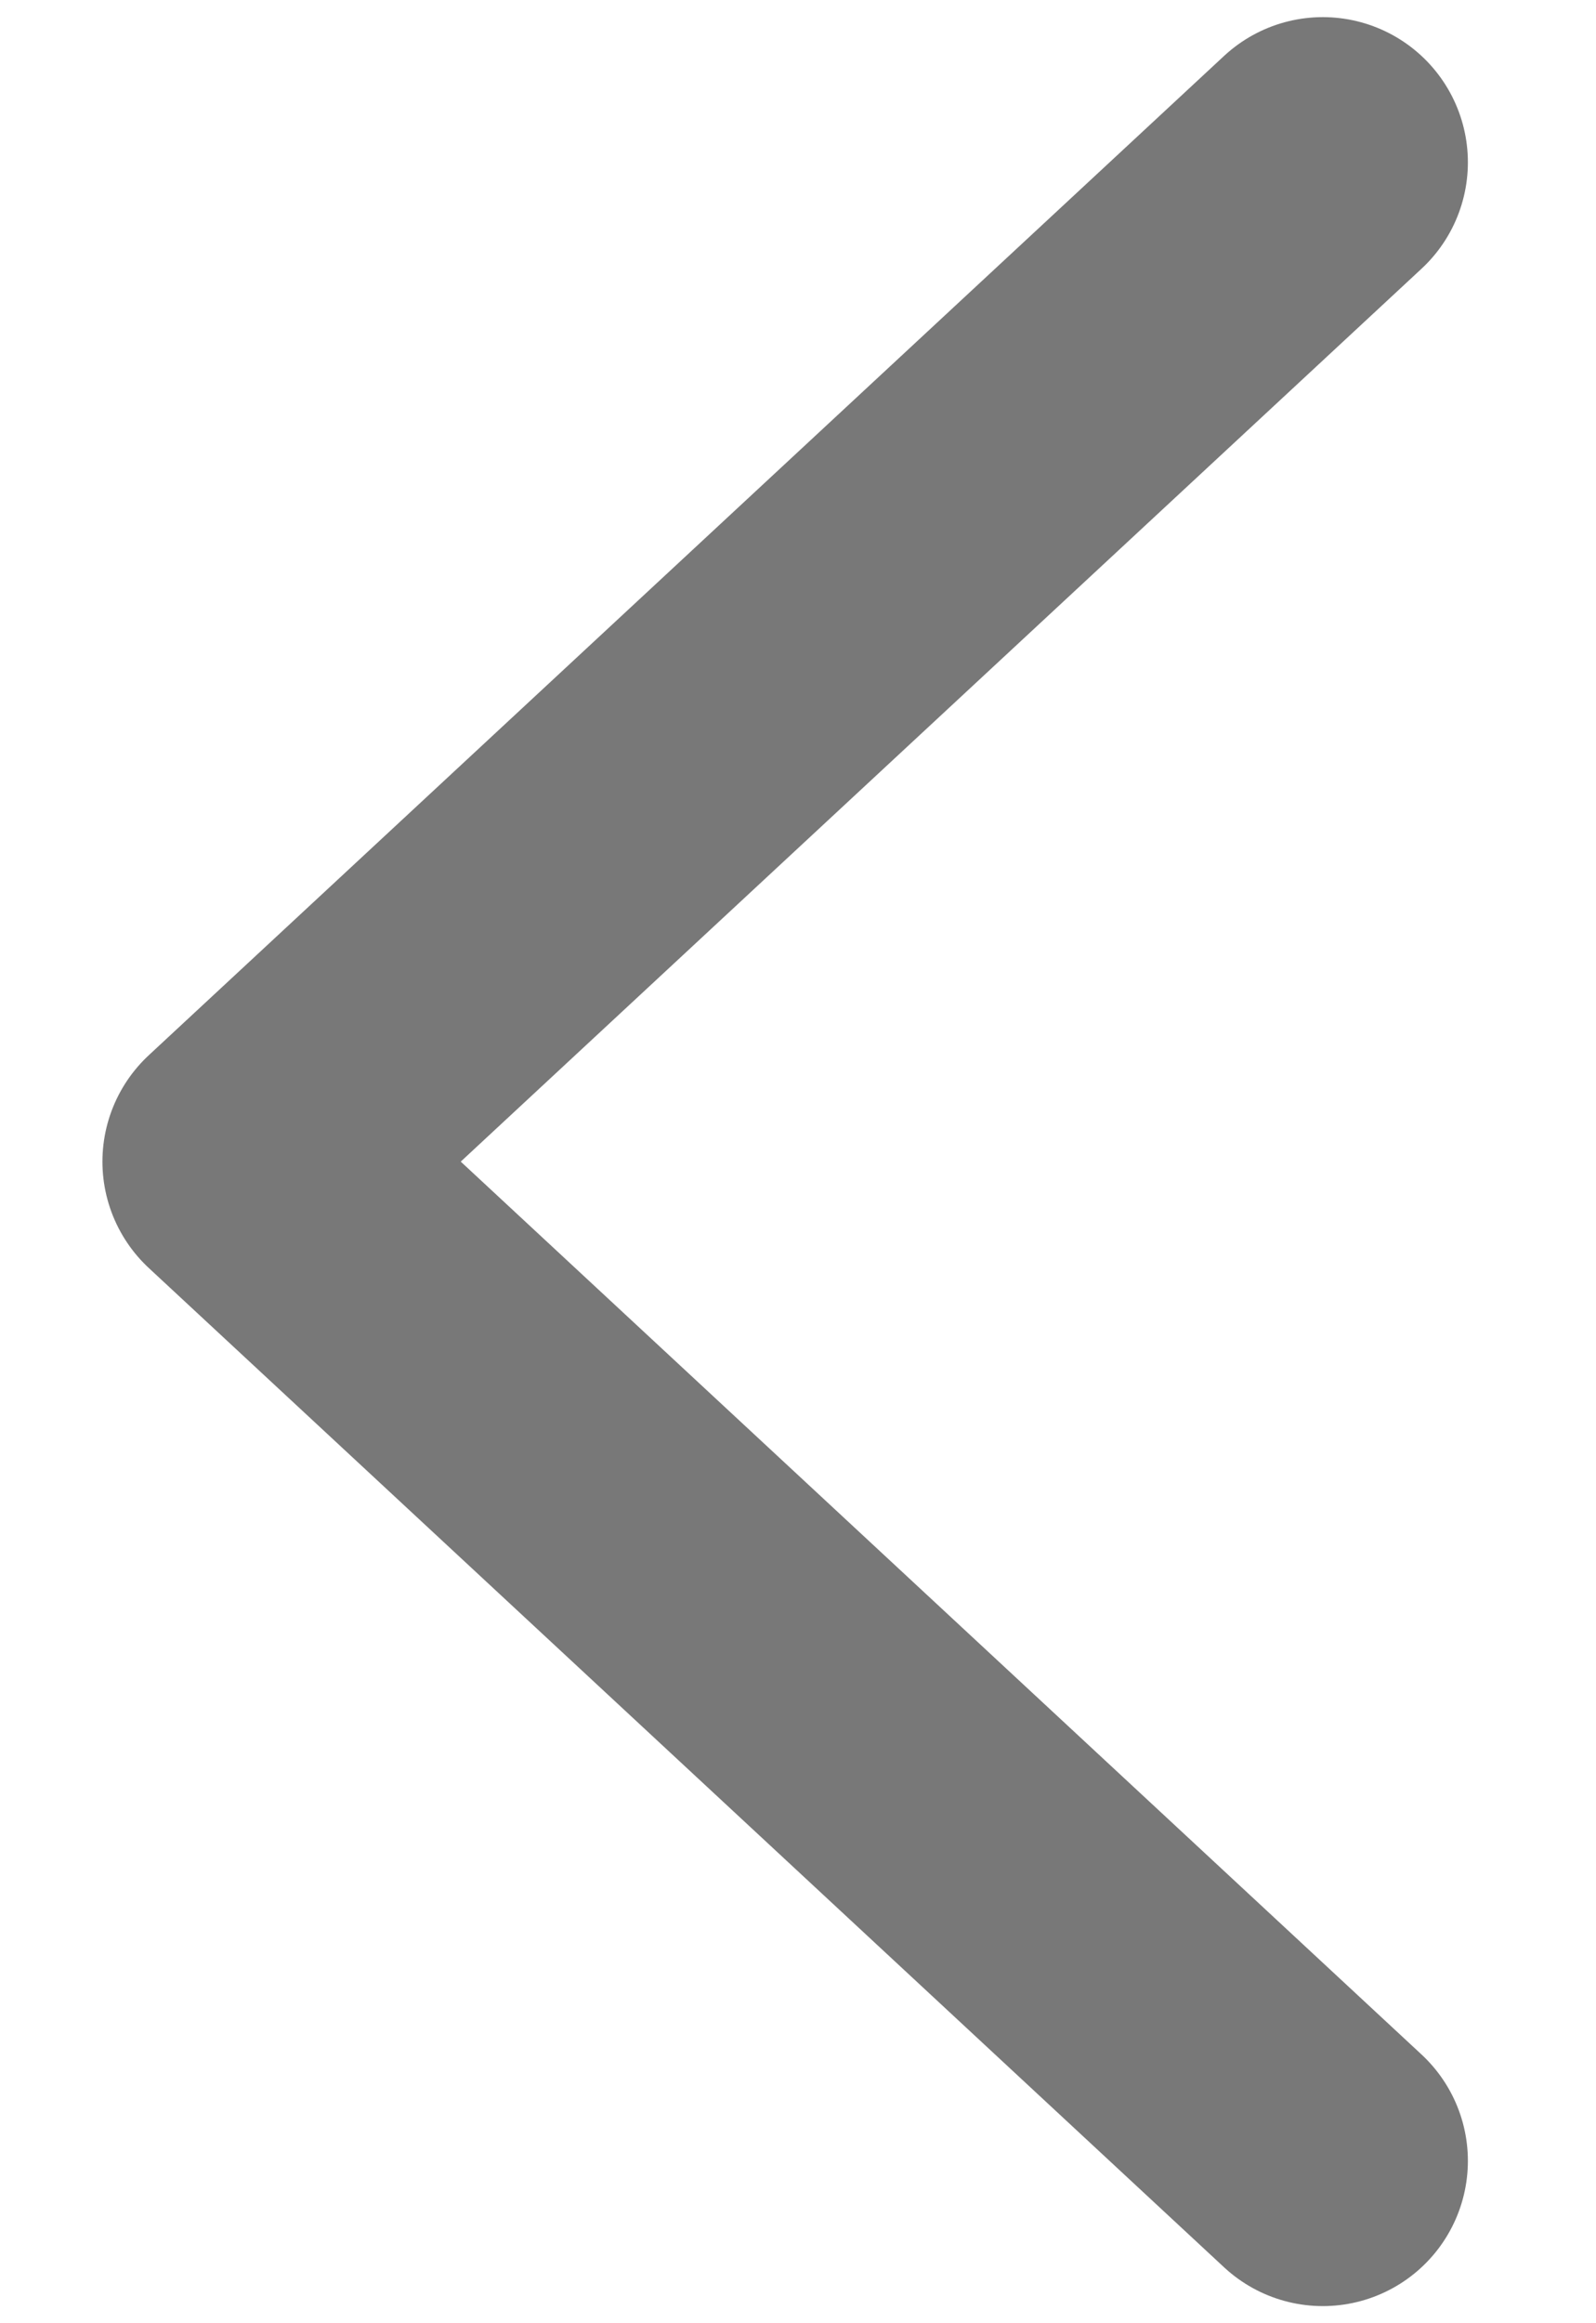 <svg width="11" height="16" viewBox="0 0 11 16" fill="none"
    xmlns="http://www.w3.org/2000/svg">
    <path d="M9.117 1.118L1.706 8L9.117 14.882" stroke="#787878" stroke-width="2" stroke-linecap="round" stroke-linejoin="round"/>
</svg>
